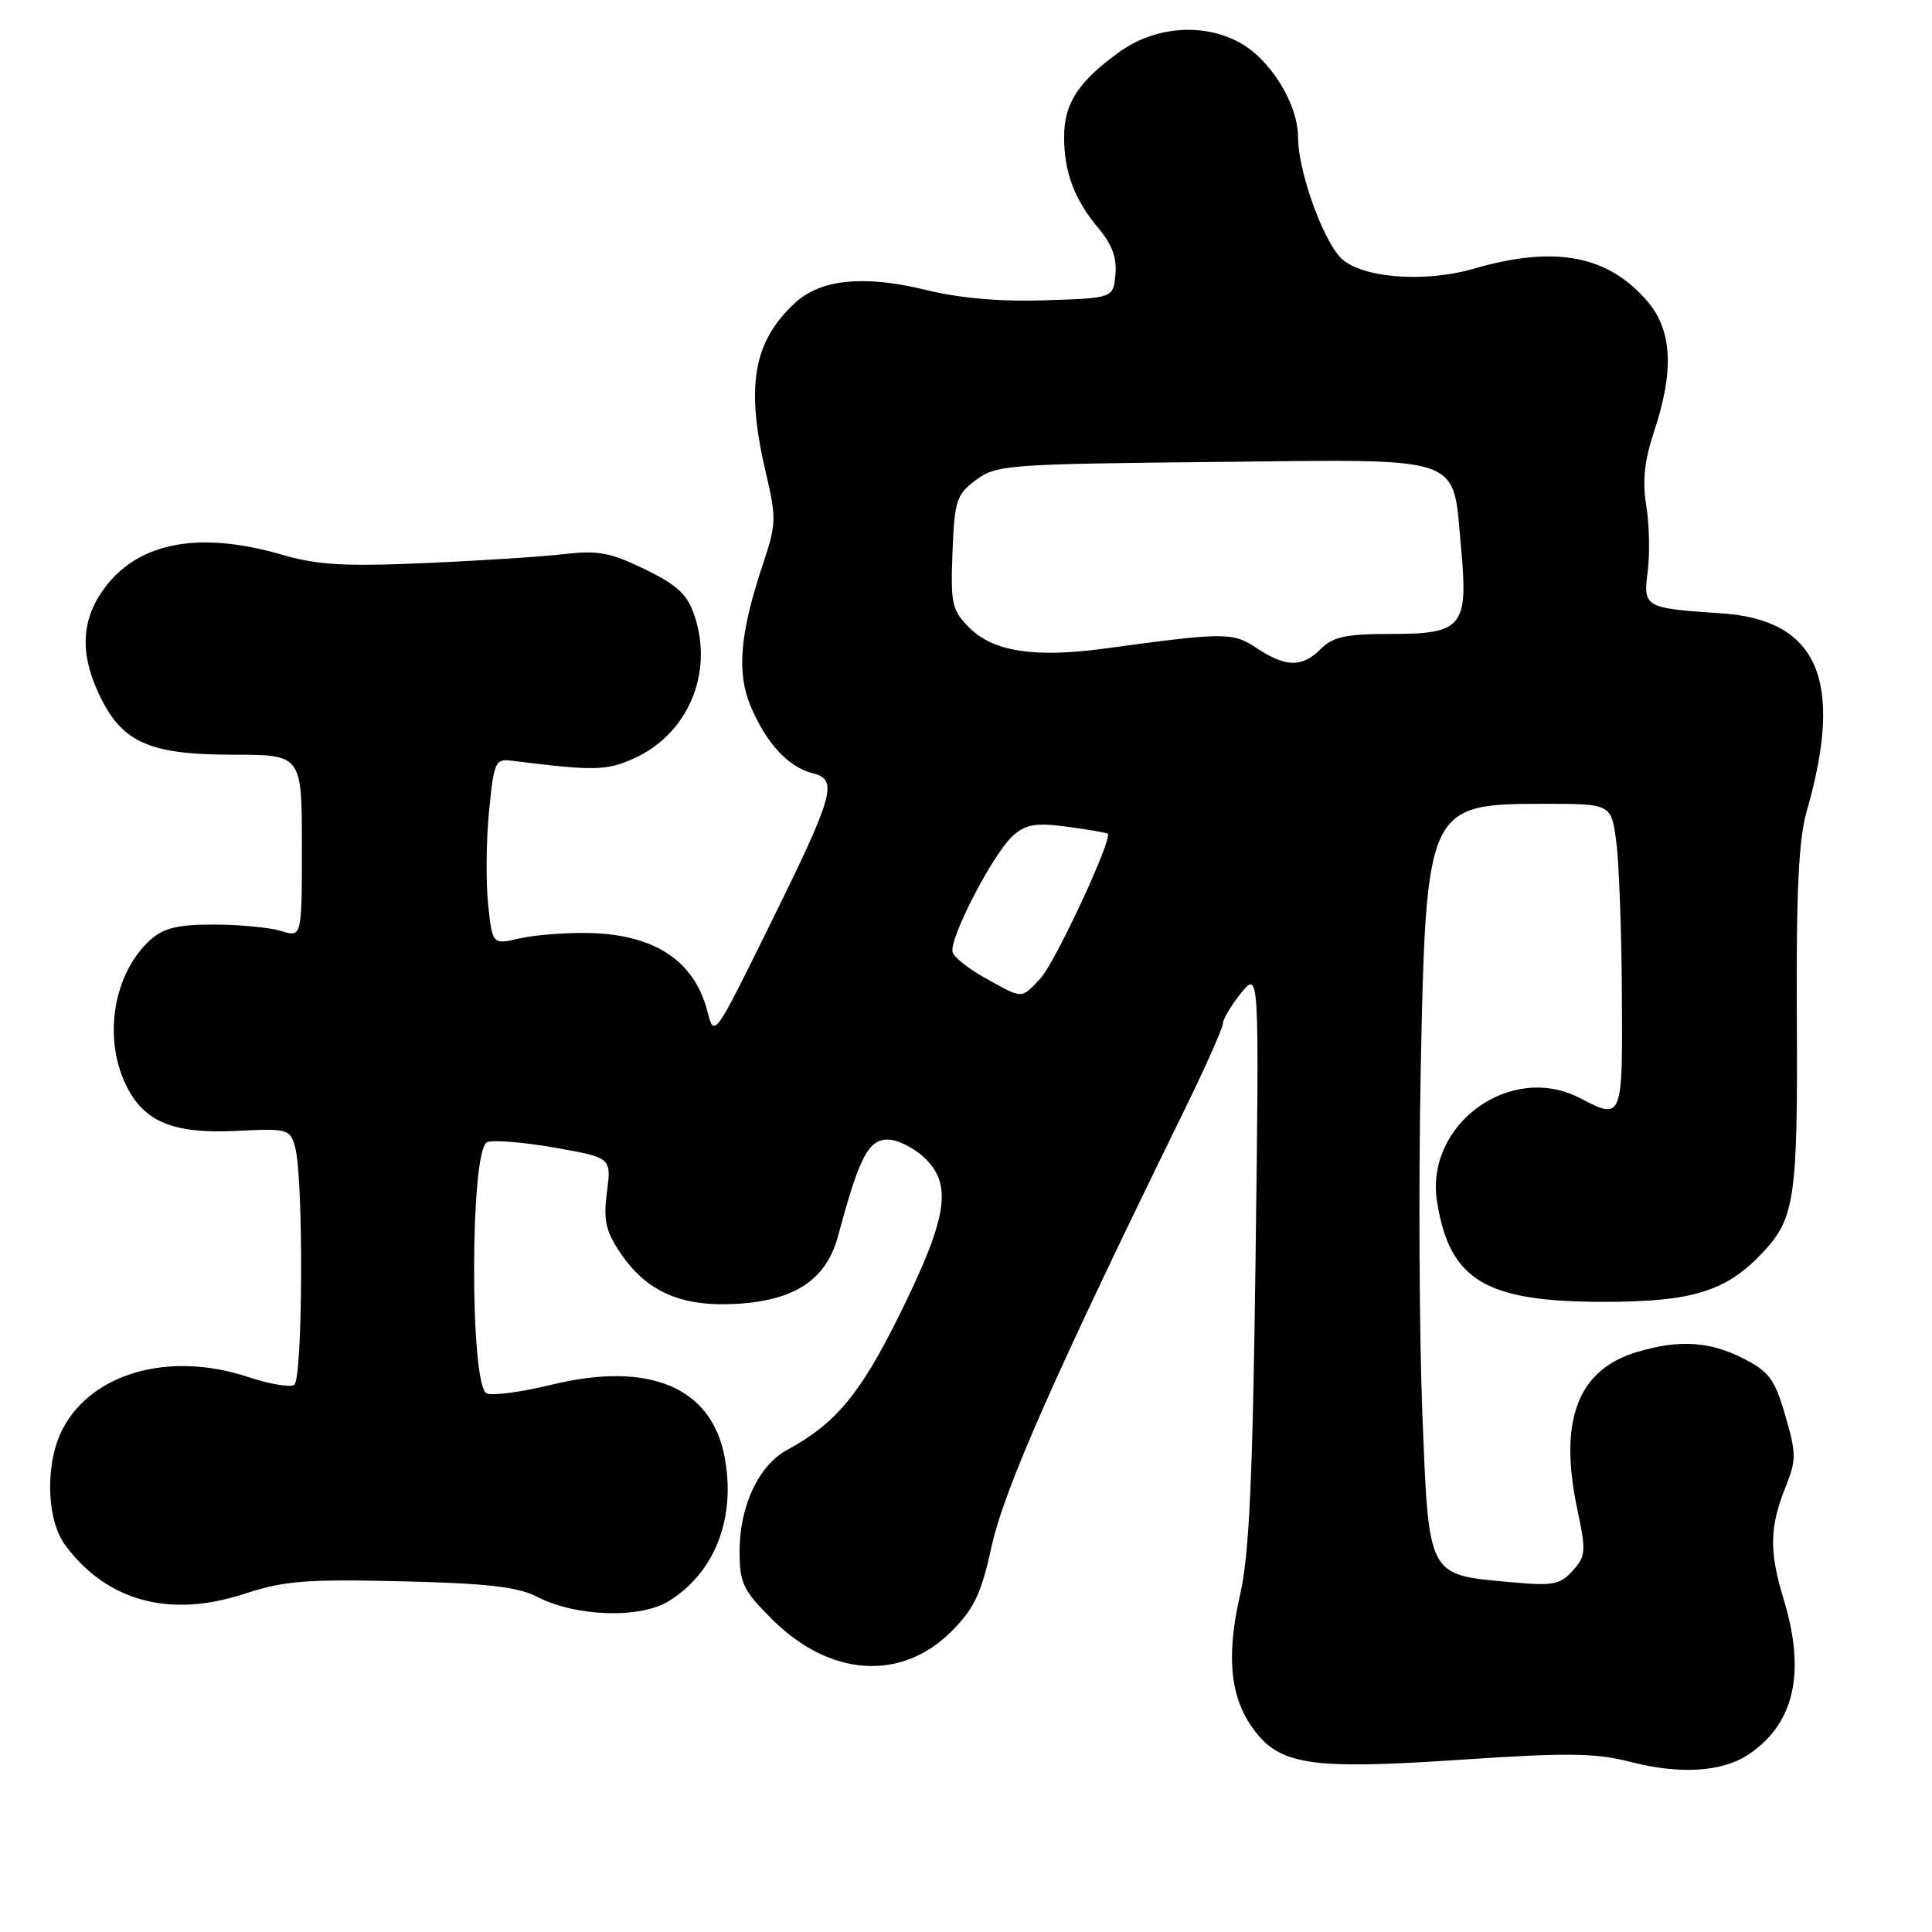 <?xml version="1.0" encoding="UTF-8" standalone="no"?>
<!DOCTYPE svg PUBLIC "-//W3C//DTD SVG 1.1//EN" "http://www.w3.org/Graphics/SVG/1.1/DTD/svg11.dtd" >
<svg xmlns="http://www.w3.org/2000/svg" xmlns:xlink="http://www.w3.org/1999/xlink" version="1.1" viewBox="0 0 256 256">
 <g >
 <path fill="currentColor"
d=" M 231.59 232.54 C 237.75 228.50 239.32 221.69 236.35 211.93 C 234.41 205.56 234.46 202.39 236.60 197.03 C 238.03 193.46 238.03 192.62 236.56 187.56 C 235.17 182.77 234.41 181.74 231.01 180.01 C 226.55 177.73 222.46 177.48 216.90 179.15 C 209.03 181.51 206.50 188.21 209.01 200.04 C 210.18 205.54 210.13 206.20 208.39 208.13 C 206.72 209.99 205.76 210.16 200.11 209.64 C 189.08 208.62 189.34 209.13 188.47 187.30 C 188.06 176.96 187.96 156.53 188.25 141.91 C 188.95 106.93 189.14 106.53 204.39 106.51 C 213.50 106.50 213.50 106.50 214.16 111.50 C 214.53 114.25 214.86 123.36 214.91 131.75 C 215.01 148.38 214.98 148.44 209.36 145.51 C 200.17 140.71 188.78 148.97 190.42 159.25 C 192.09 169.66 196.81 172.50 212.50 172.50 C 224.34 172.50 228.80 171.10 233.68 165.85 C 237.82 161.41 238.22 158.59 238.09 134.99 C 238.00 118.13 238.33 111.22 239.40 107.49 C 244.38 90.15 240.91 82.12 228.09 81.27 C 217.89 80.59 217.71 80.49 218.33 75.70 C 218.63 73.39 218.54 69.47 218.14 67.00 C 217.60 63.72 217.89 61.03 219.20 57.09 C 221.83 49.19 221.57 43.84 218.38 40.04 C 213.15 33.83 206.08 32.47 195.30 35.60 C 188.60 37.55 180.04 36.80 177.55 34.05 C 175.09 31.34 172.00 22.51 172.00 18.22 C 172.00 13.70 168.23 7.68 164.02 5.51 C 159.17 3.00 152.90 3.56 148.26 6.93 C 142.85 10.85 141.00 13.71 141.00 18.16 C 141.00 22.84 142.37 26.46 145.58 30.28 C 147.35 32.38 148.01 34.21 147.80 36.39 C 147.50 39.50 147.50 39.50 138.50 39.79 C 132.56 39.99 127.18 39.52 122.69 38.42 C 114.48 36.41 108.71 36.99 105.31 40.17 C 99.76 45.34 98.78 51.20 101.51 62.79 C 102.89 68.63 102.86 69.48 101.08 74.79 C 98.04 83.90 97.59 89.08 99.46 93.56 C 101.51 98.46 104.45 101.65 107.69 102.46 C 111.11 103.32 110.57 105.22 101.79 123.00 C 94.63 137.49 94.63 137.50 93.73 134.00 C 92.01 127.31 86.75 123.83 78.07 123.63 C 75.01 123.56 70.87 123.88 68.88 124.34 C 65.25 125.18 65.25 125.18 64.68 119.84 C 64.37 116.90 64.42 111.35 64.80 107.50 C 65.47 100.77 65.60 100.51 68.00 100.82 C 78.62 102.16 80.39 102.13 83.99 100.50 C 91.13 97.28 94.56 89.26 92.05 81.66 C 91.10 78.78 89.83 77.57 85.47 75.44 C 80.92 73.22 79.25 72.90 74.79 73.42 C 71.88 73.76 63.58 74.30 56.34 74.61 C 45.67 75.08 42.07 74.87 37.36 73.50 C 26.61 70.38 18.69 71.77 14.11 77.58 C 10.91 81.65 10.50 86.09 12.84 91.37 C 15.90 98.29 19.43 99.99 30.75 100.00 C 40.00 100.00 40.00 100.00 40.00 112.11 C 40.00 124.22 40.00 124.22 37.25 123.36 C 35.74 122.90 31.73 122.51 28.35 122.51 C 23.61 122.50 21.69 122.96 19.97 124.50 C 15.10 128.84 13.63 137.31 16.63 143.64 C 19.01 148.64 22.84 150.26 31.34 149.85 C 38.15 149.51 38.43 149.59 39.10 152.00 C 40.24 156.05 40.13 182.80 38.98 183.51 C 38.42 183.86 35.67 183.39 32.88 182.46 C 22.50 179.01 12.21 181.89 8.31 189.33 C 5.95 193.83 6.12 201.34 8.65 204.75 C 14.13 212.16 22.48 214.43 32.31 211.21 C 37.65 209.46 40.52 209.23 53.18 209.53 C 64.42 209.79 68.62 210.27 71.09 211.55 C 76.31 214.25 84.88 214.52 88.70 212.11 C 94.77 208.28 97.52 201.13 96.02 193.09 C 94.28 183.78 85.99 180.32 73.02 183.50 C 69.16 184.44 65.33 184.96 64.50 184.64 C 62.23 183.77 62.27 152.22 64.55 151.34 C 65.40 151.02 69.45 151.35 73.56 152.08 C 81.02 153.40 81.02 153.40 80.42 157.95 C 79.94 161.69 80.25 163.12 82.19 166.00 C 85.65 171.15 90.25 173.18 97.54 172.77 C 105.36 172.33 109.51 169.56 111.07 163.70 C 113.85 153.33 115.06 151.00 117.63 151.00 C 118.98 151.00 121.25 152.16 122.67 153.58 C 126.24 157.15 125.47 161.56 119.02 174.55 C 113.95 184.76 110.66 188.68 104.33 192.10 C 100.54 194.14 98.00 199.53 98.00 205.53 C 98.00 209.77 98.45 210.71 102.27 214.53 C 109.93 222.19 119.39 222.84 126.07 216.17 C 129.08 213.15 130.02 211.16 131.37 205.00 C 133.05 197.34 139.71 182.25 156.92 147.13 C 159.71 141.43 162.02 136.25 162.04 135.63 C 162.06 135.01 163.15 133.18 164.46 131.57 C 166.86 128.65 166.86 128.65 166.37 166.57 C 165.99 196.00 165.53 206.03 164.32 211.31 C 162.48 219.34 162.98 224.76 165.95 228.93 C 169.48 233.89 173.52 234.52 193.30 233.19 C 207.69 232.22 211.40 232.27 216.00 233.45 C 222.51 235.14 228.12 234.81 231.59 232.54 Z  M 130.57 129.61 C 128.41 128.42 126.46 126.88 126.23 126.20 C 125.67 124.50 131.67 112.93 134.28 110.68 C 135.99 109.21 137.34 108.99 141.44 109.55 C 144.22 109.92 146.62 110.34 146.78 110.47 C 147.47 111.09 139.81 127.58 137.85 129.66 C 135.28 132.40 135.60 132.40 130.57 129.61 Z  M 166.50 85.87 C 163.33 83.76 162.29 83.77 146.50 85.92 C 137.17 87.20 131.63 86.36 128.46 83.19 C 126.13 80.86 125.95 80.04 126.21 73.18 C 126.48 66.30 126.73 65.54 129.32 63.60 C 132.01 61.60 133.47 61.49 161.02 61.21 C 194.56 60.87 192.44 60.12 193.60 72.61 C 194.57 83.02 193.78 84.00 184.46 84.00 C 178.33 84.00 176.64 84.36 175.00 86.00 C 172.53 88.47 170.38 88.44 166.50 85.87 Z "/>
</g>
</svg>